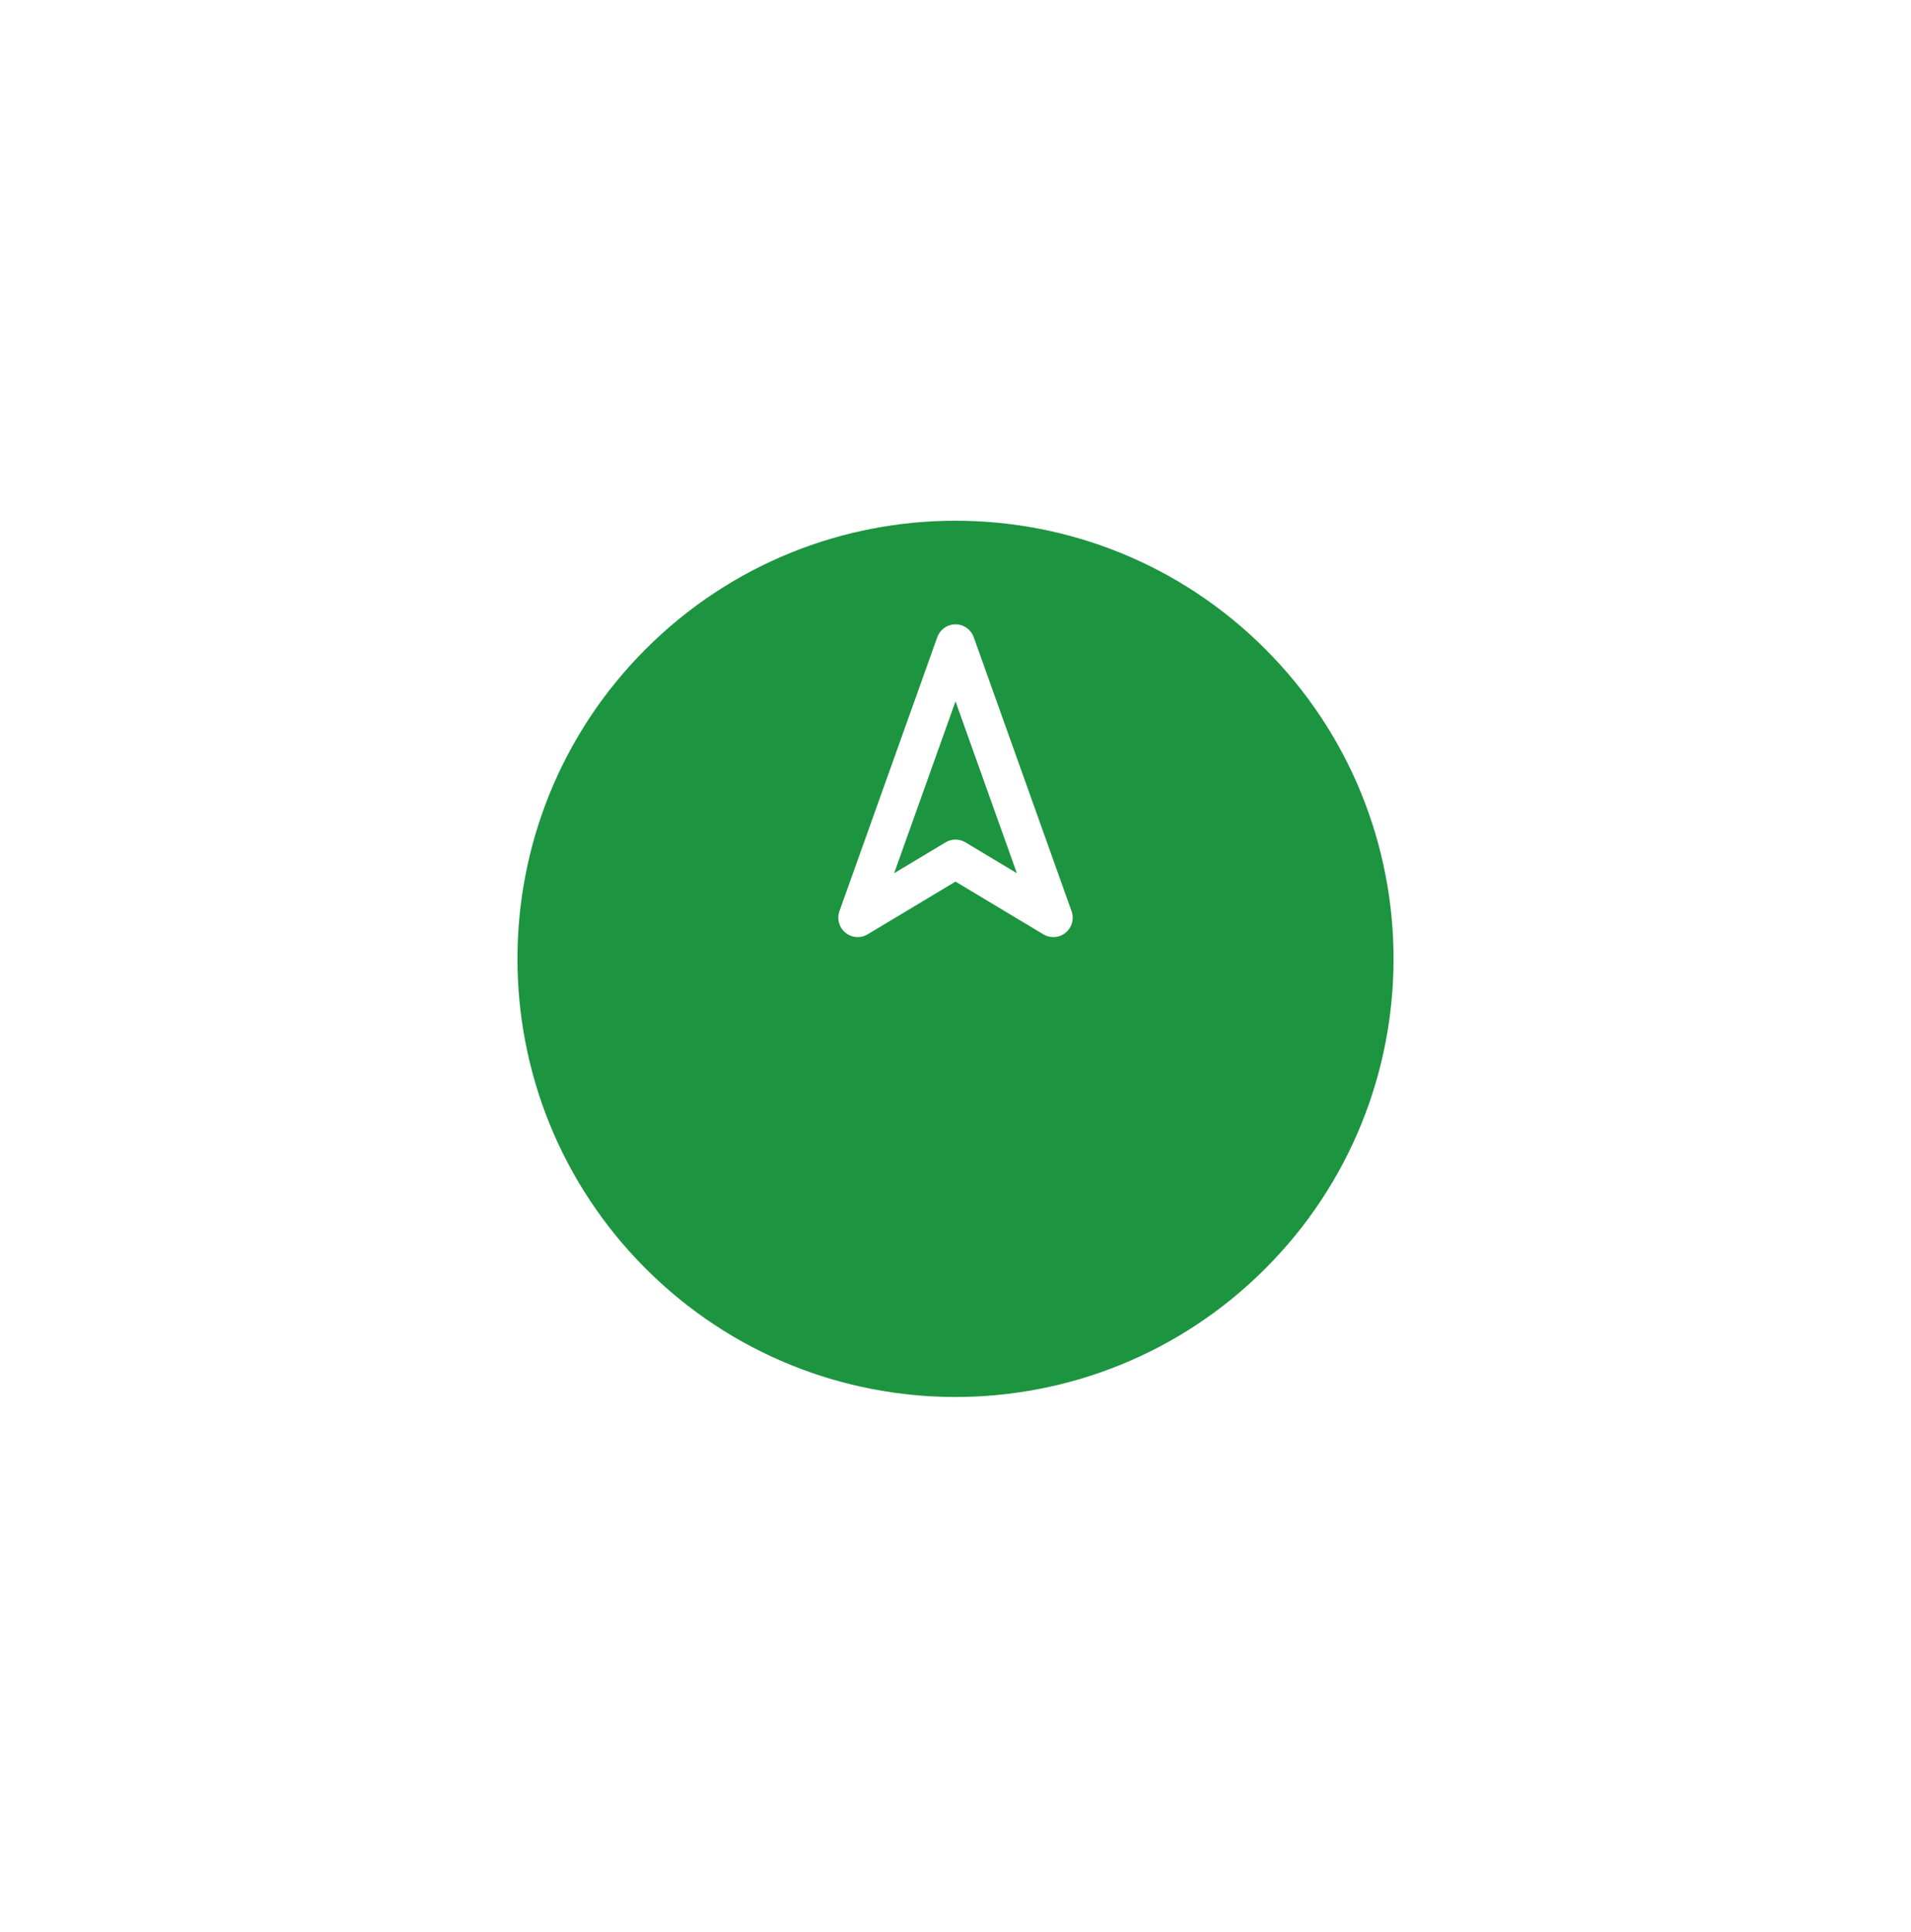 <svg width="91" height="92" viewBox="0 0 91 92" fill="none" xmlns="http://www.w3.org/2000/svg">
<g filter="url(#filter0_d)">
<path fill-rule="evenodd" clip-rule="evenodd" d="M60.25 54.25C68.396 46.104 68.396 32.896 60.25 24.75C52.104 16.604 38.896 16.604 30.75 24.75C22.604 32.896 22.604 46.104 30.75 54.25C38.896 62.396 52.104 62.396 60.25 54.25Z" fill="#1D9440"/>
</g>
<path fill-rule="evenodd" clip-rule="evenodd" d="M40.842 43.692L45.5 30.649L50.158 43.692L45.5 40.897L40.842 43.692V43.692Z" stroke="white" stroke-width="1.845" stroke-linecap="round" stroke-linejoin="round"/>
<defs>
<filter id="filter0_d" x="0.034" y="0.186" width="90.931" height="90.931" filterUnits="userSpaceOnUse" color-interpolation-filters="sRGB">
<feFlood flood-opacity="0" result="BackgroundImageFix"/>
<feColorMatrix in="SourceAlpha" type="matrix" values="0 0 0 0 0 0 0 0 0 0 0 0 0 0 0 0 0 0 127 0"/>
<feOffset dy="6.151"/>
<feGaussianBlur stdDeviation="12.303"/>
<feColorMatrix type="matrix" values="0 0 0 0 0.376 0 0 0 0 0.392 0 0 0 0 0.439 0 0 0 0.1 0"/>
<feBlend mode="normal" in2="BackgroundImageFix" result="effect1_dropShadow"/>
<feBlend mode="normal" in="SourceGraphic" in2="effect1_dropShadow" result="shape"/>
</filter>
</defs>
</svg>
